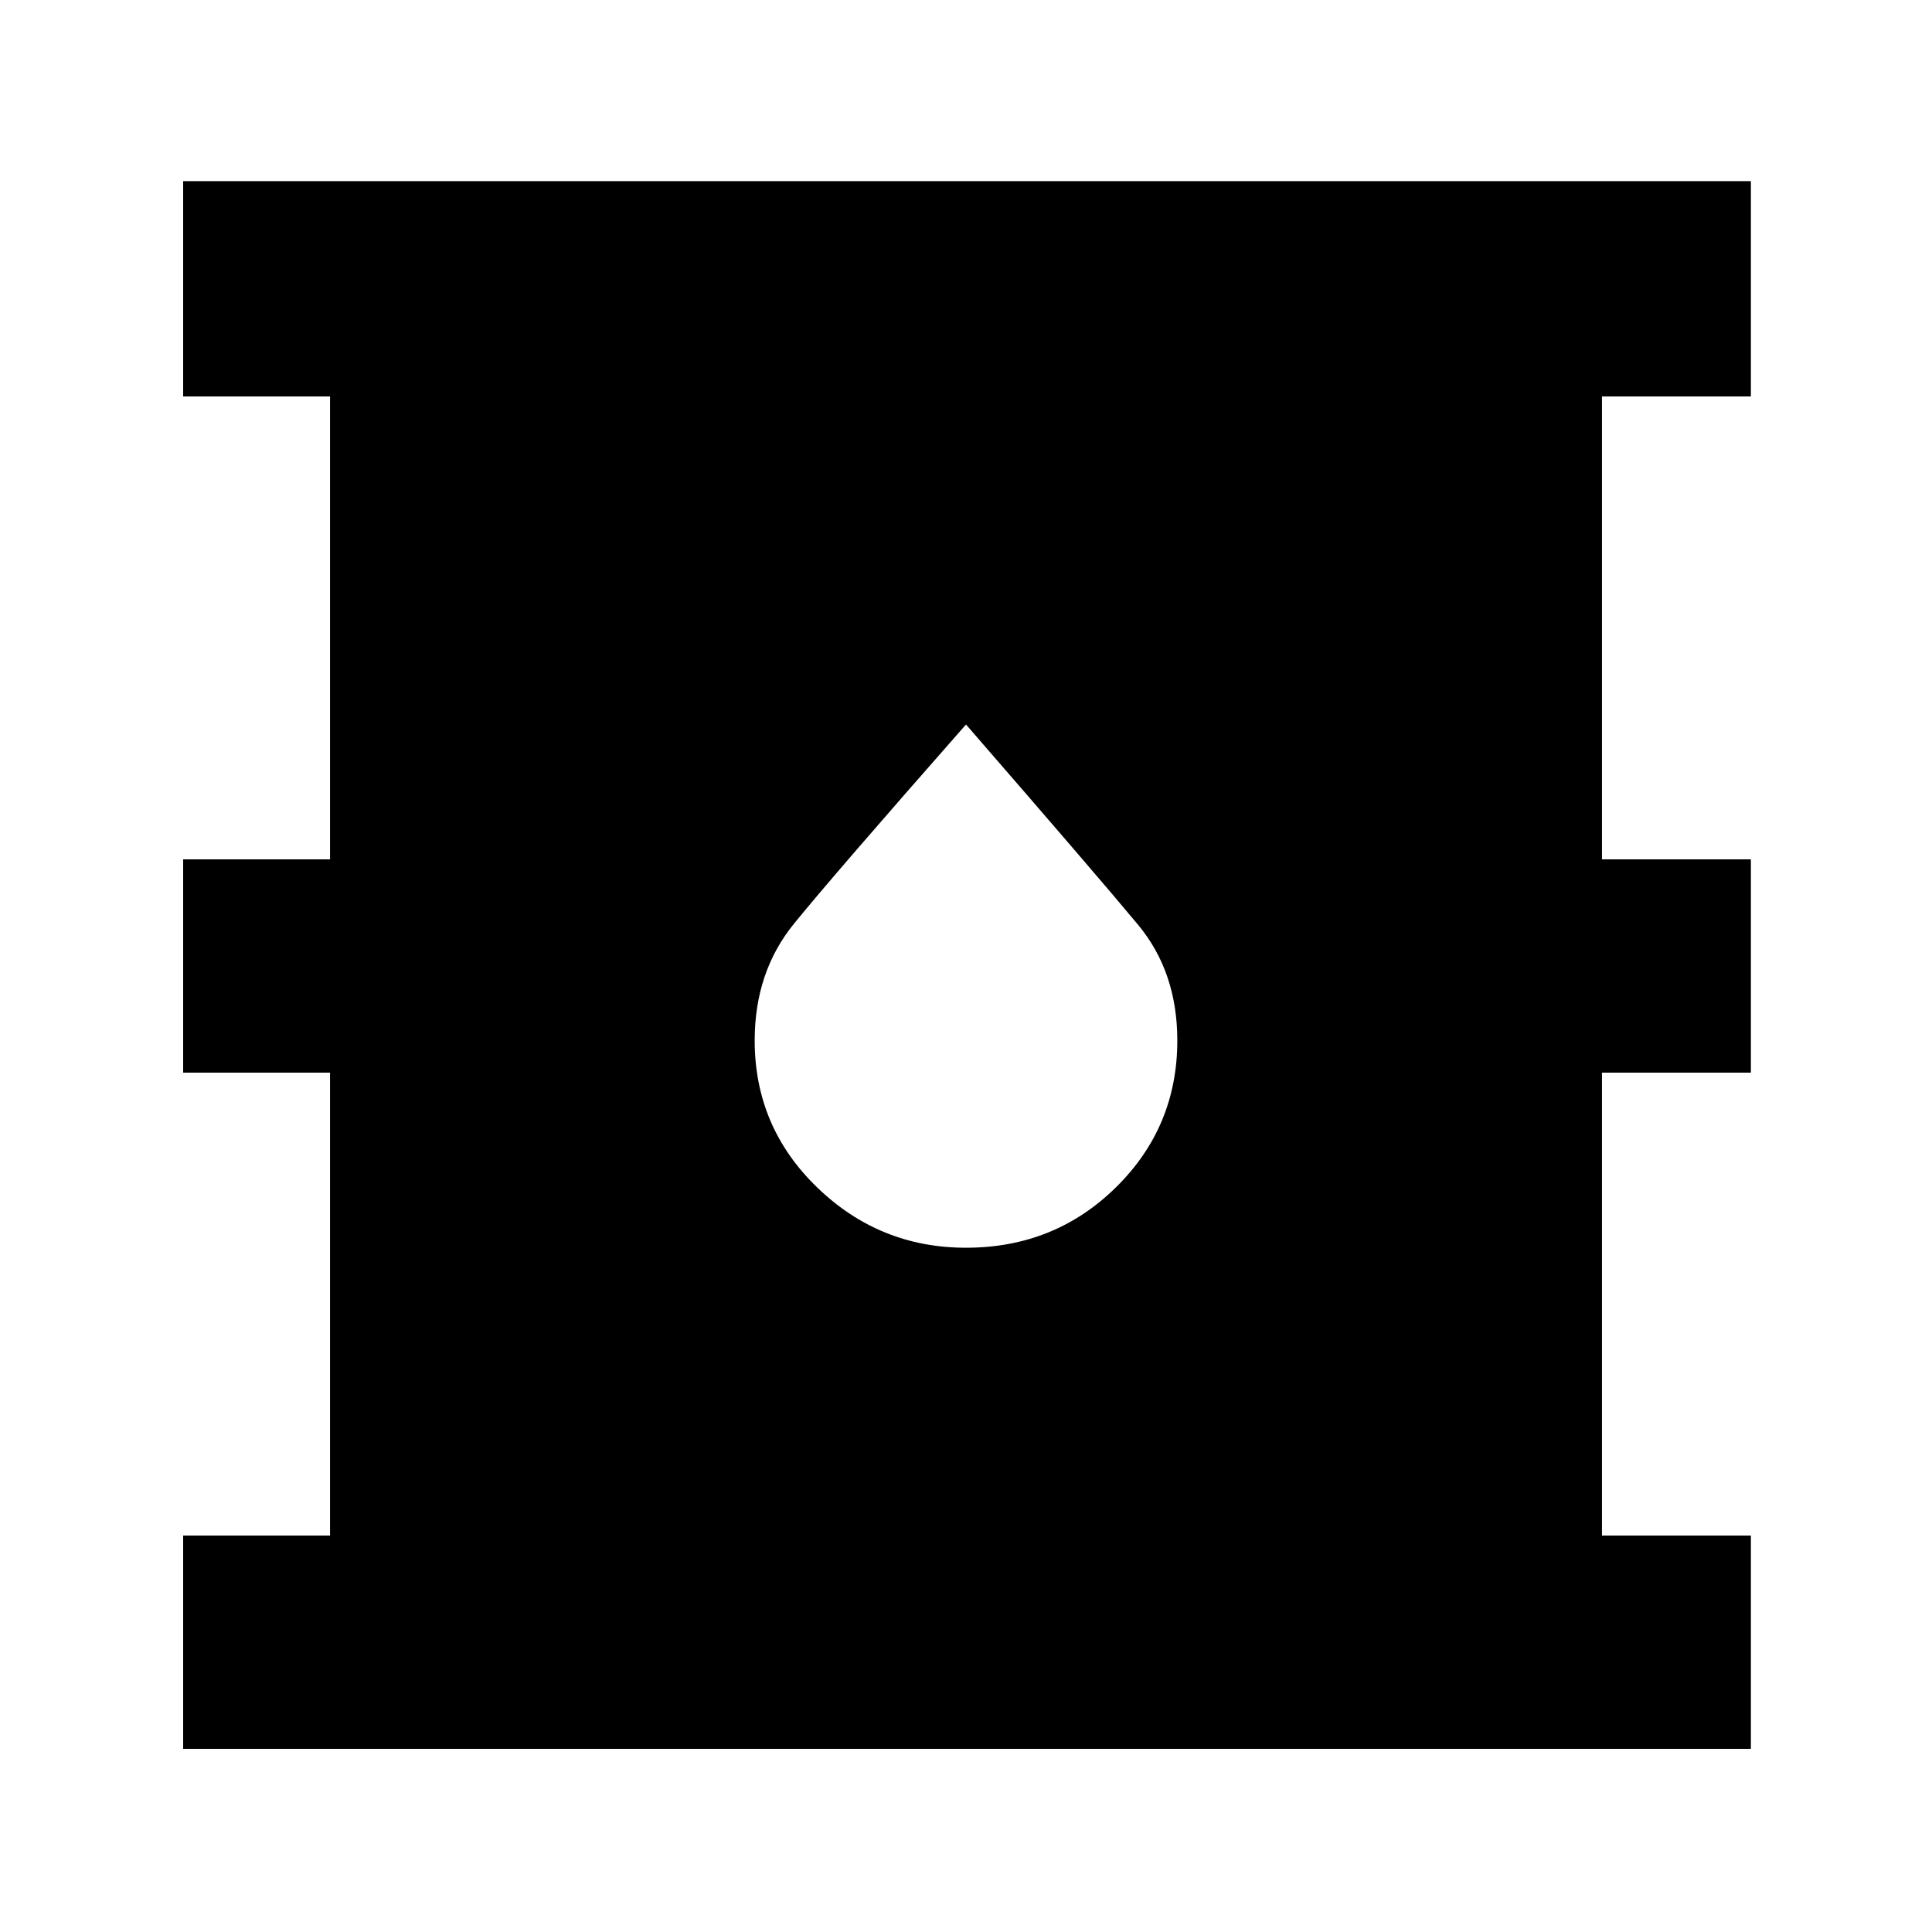 <svg xmlns="http://www.w3.org/2000/svg" height="40" width="40"><path d="M3.792 36.208v-4.416h3.041v-9.584H3.792v-4.416h3.041V8.208H3.792V3.75H36.25v4.458h-3.083v9.584h3.083v4.416h-3.083v9.584h3.083v4.416ZM20 25.833q1.833 0 3.104-1.25 1.271-1.25 1.271-3.041 0-1.417-.813-2.396Q22.75 18.167 20 15q-2.75 3.125-3.562 4.125-.813 1-.813 2.417 0 1.791 1.292 3.041 1.291 1.25 3.083 1.25Z"/></svg>